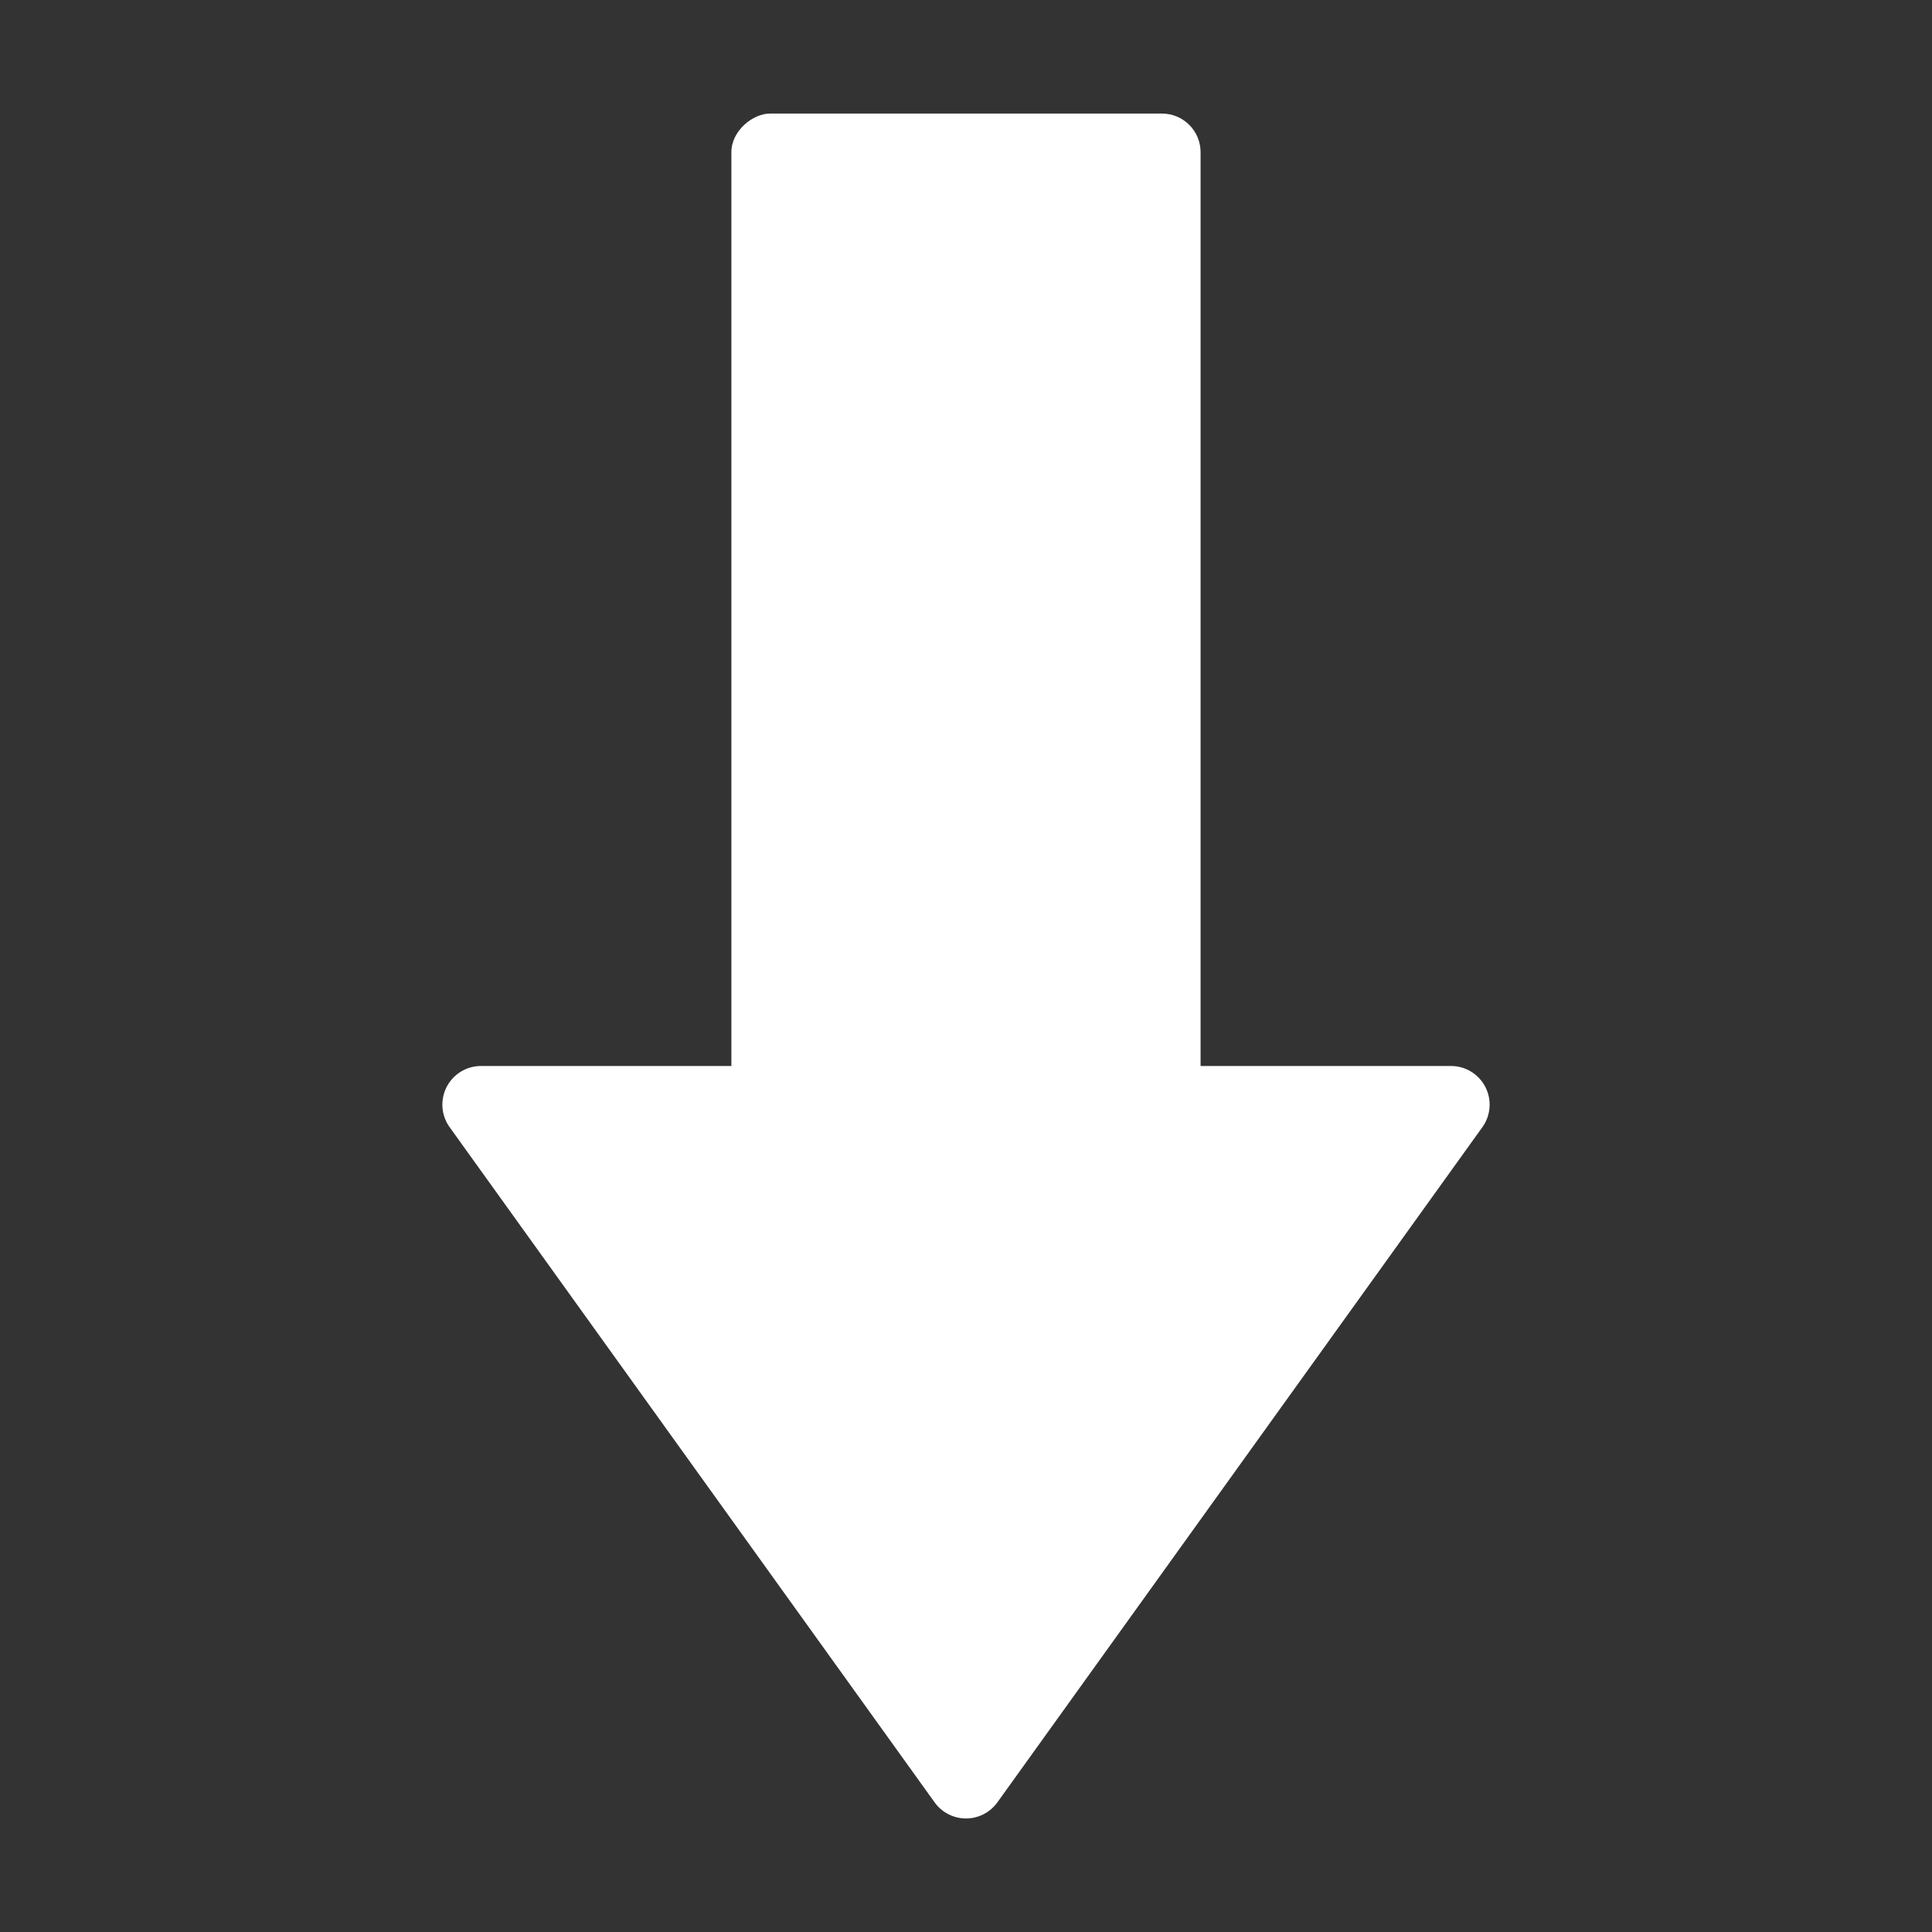<svg xmlns="http://www.w3.org/2000/svg" viewBox="0 0 500 500"><rect x="0" y="0" width="500" height="500" fill="#333333" stroke="none"/><defs><style>.e03b2549-9338-47d3-9bfc-a926c759b9e2{fill:#fff;}</style></defs><g id="e3725388-eb4d-44d1-9652-b79e8c3f27fc" data-name="down-icon"><path class="e03b2549-9338-47d3-9bfc-a926c759b9e2" d="M258.12,466.45,383.63,291.72a10,10,0,0,0-8.13-15.84h-251a10,10,0,0,0-8.13,15.84L241.88,466.45A10,10,0,0,0,258.12,466.45Z"/><rect class="e03b2549-9338-47d3-9bfc-a926c759b9e2" x="96.05" y="122.63" width="307.91" height="121.43" rx="10" transform="translate(433.34 -66.66) rotate(90)"/></g></svg>